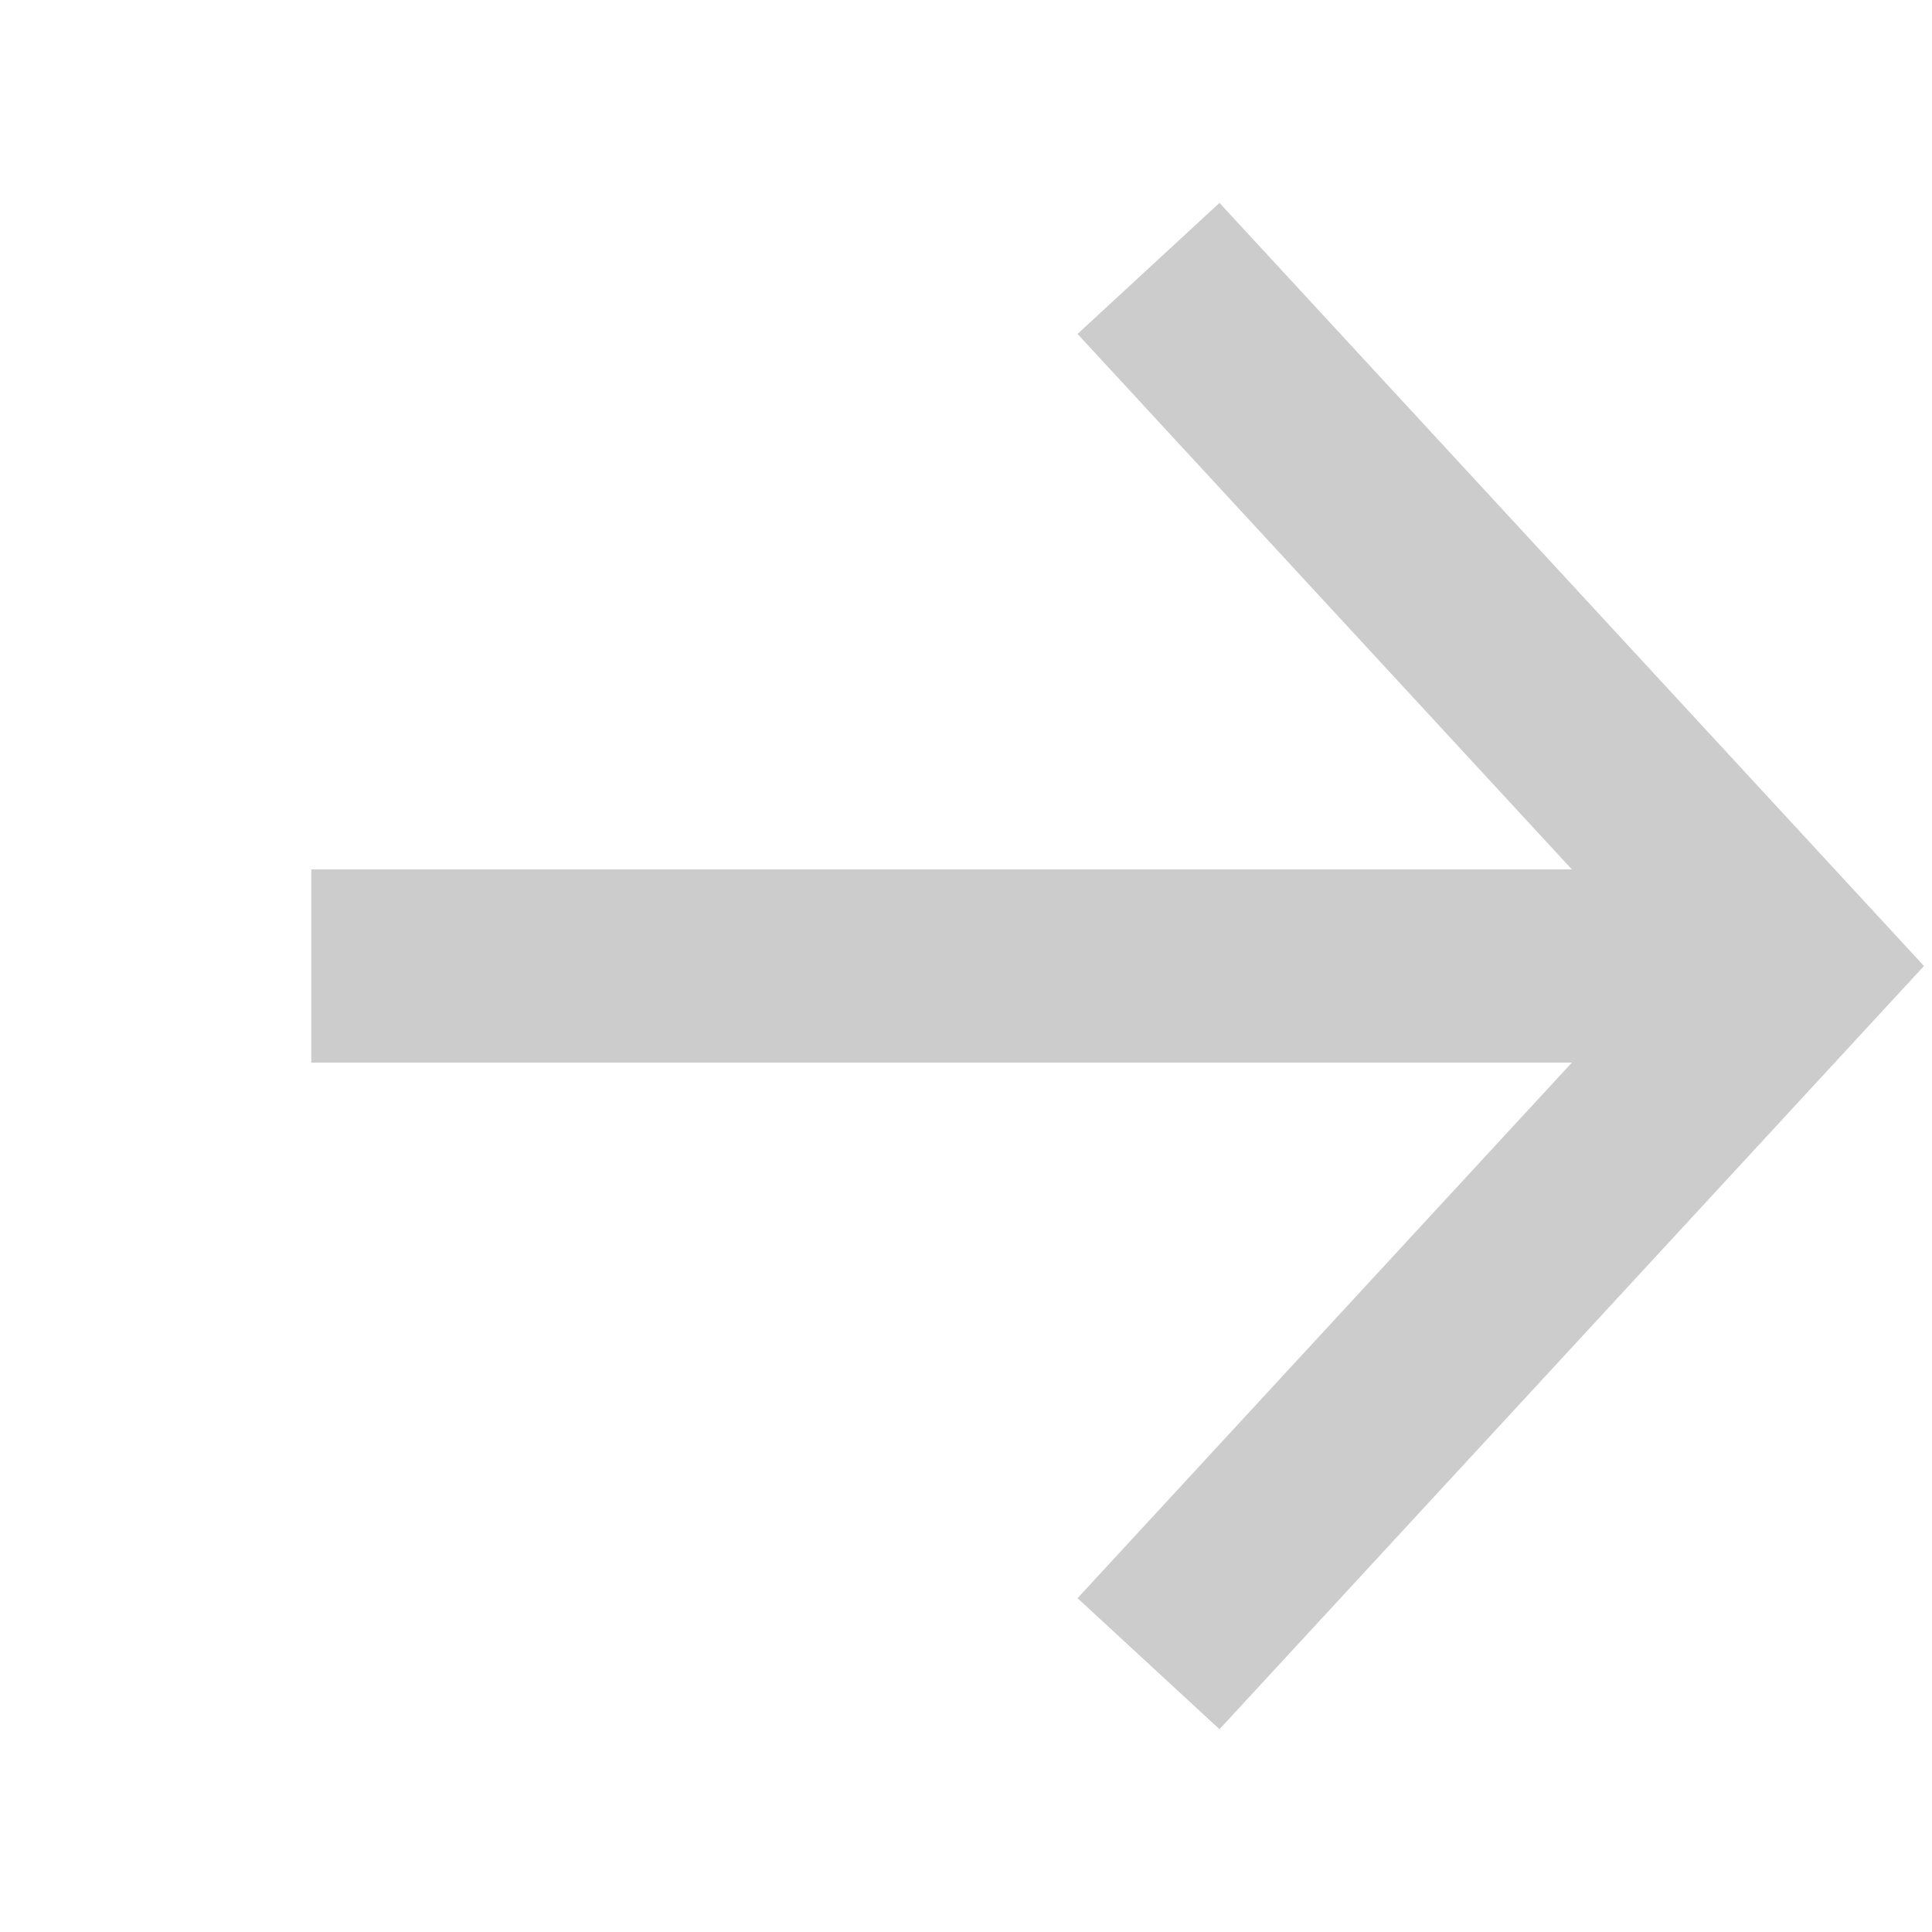 <?xml version="1.0" encoding="UTF-8" standalone="no"?>
<svg width="15px" height="15px" viewBox="0 0 15 15" version="1.1" xmlns="http://www.w3.org/2000/svg" xmlns:xlink="http://www.w3.org/1999/xlink">
    <!-- Generator: Sketch 40.1 (33804) - http://www.bohemiancoding.com/sketch -->
    <title>ic_oneway_arrow</title>
    <desc>Created with Sketch.</desc>
    <defs></defs>
    <g id="assets" stroke="none" stroke-width="1" fill="none" fill-rule="evenodd">
        <g id="Group" transform="translate(1, 2)" stroke="#CCCCCC" stroke-width="1.5">
            <path d="M1.417,5.5 L12.417,5.5" id="Line"></path>
            <polyline id="Path-427-Copy-5" transform="translate(10.417, 5.5) rotate(-90) translate(-10.417, -5.5) " points="5 3 10.417 8 15.833 3"></polyline>
        </g>
    </g>
</svg>